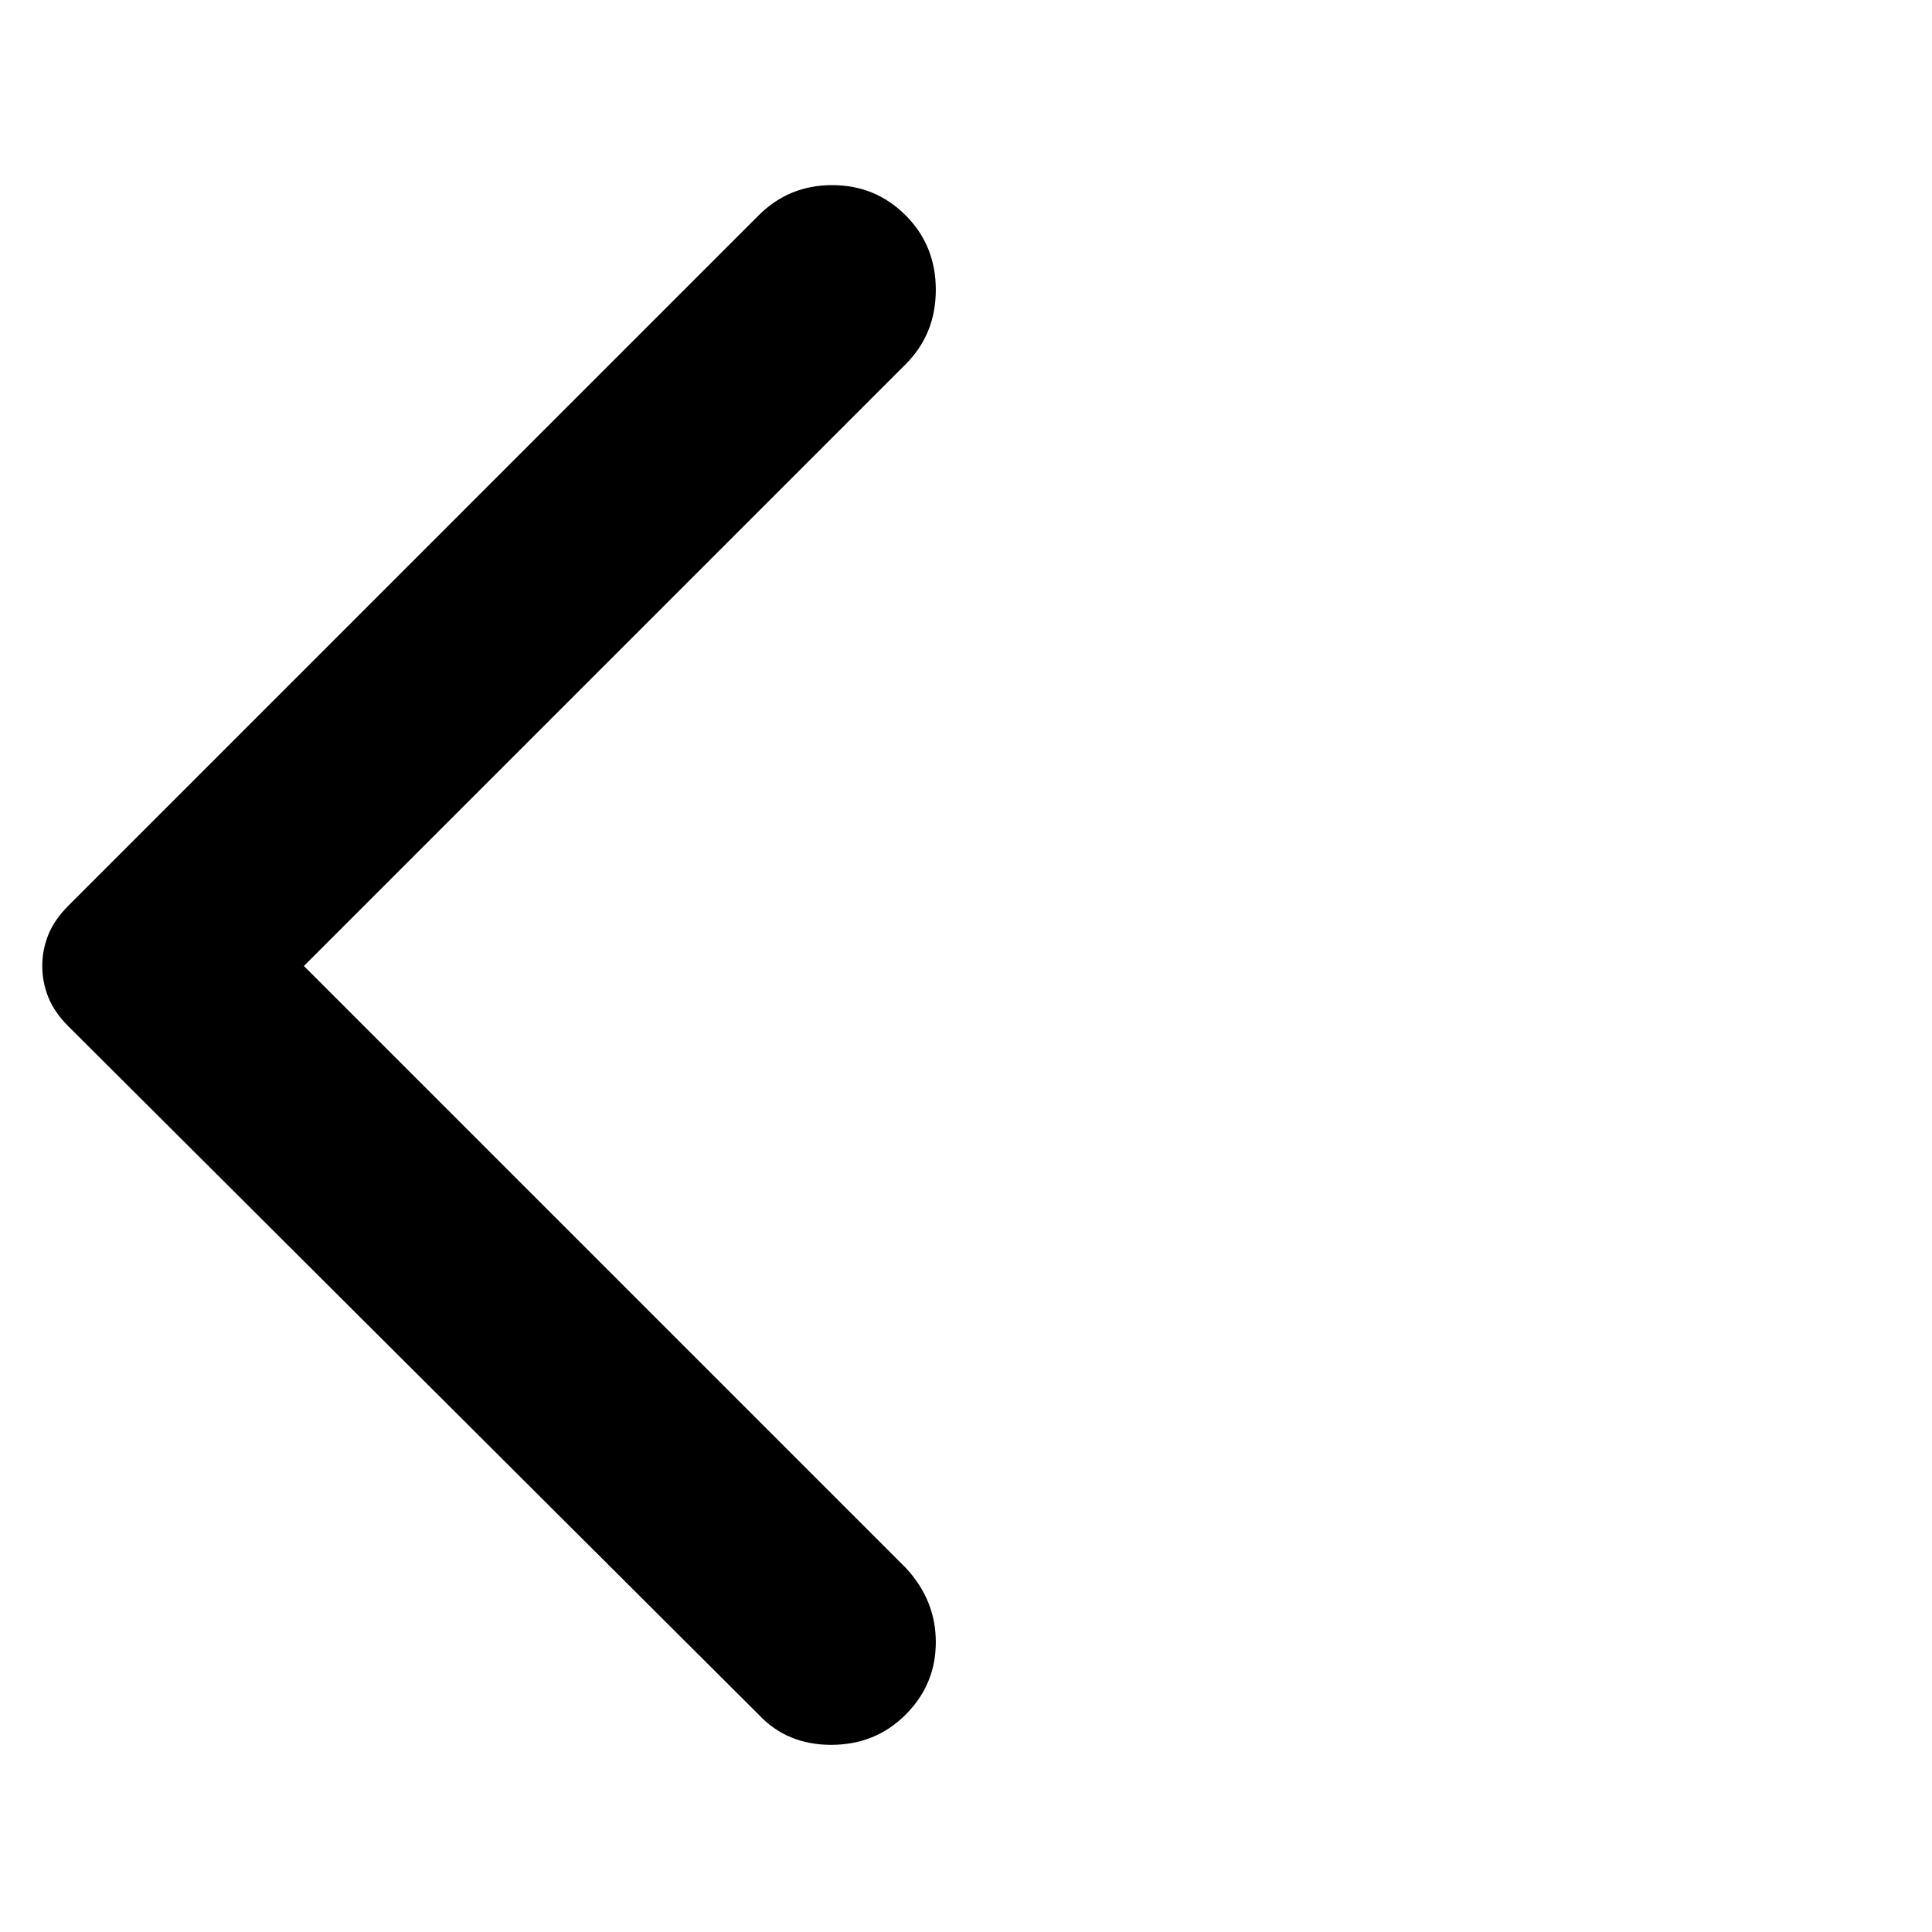<svg xmlns="http://www.w3.org/2000/svg" height="40" width="40"><path d="M15.708 35.5 1.417 21.25q-.292-.292-.417-.604Q.875 20.333.875 20T1 19.354q.125-.312.417-.604L15.708 4.458q.625-.625 1.521-.625.896 0 1.521.625.625.625.625 1.542t-.625 1.542L6.292 20 18.75 32.458q.625.667.625 1.542t-.625 1.5q-.625.625-1.542.625-.916 0-1.5-.625Z"/></svg>